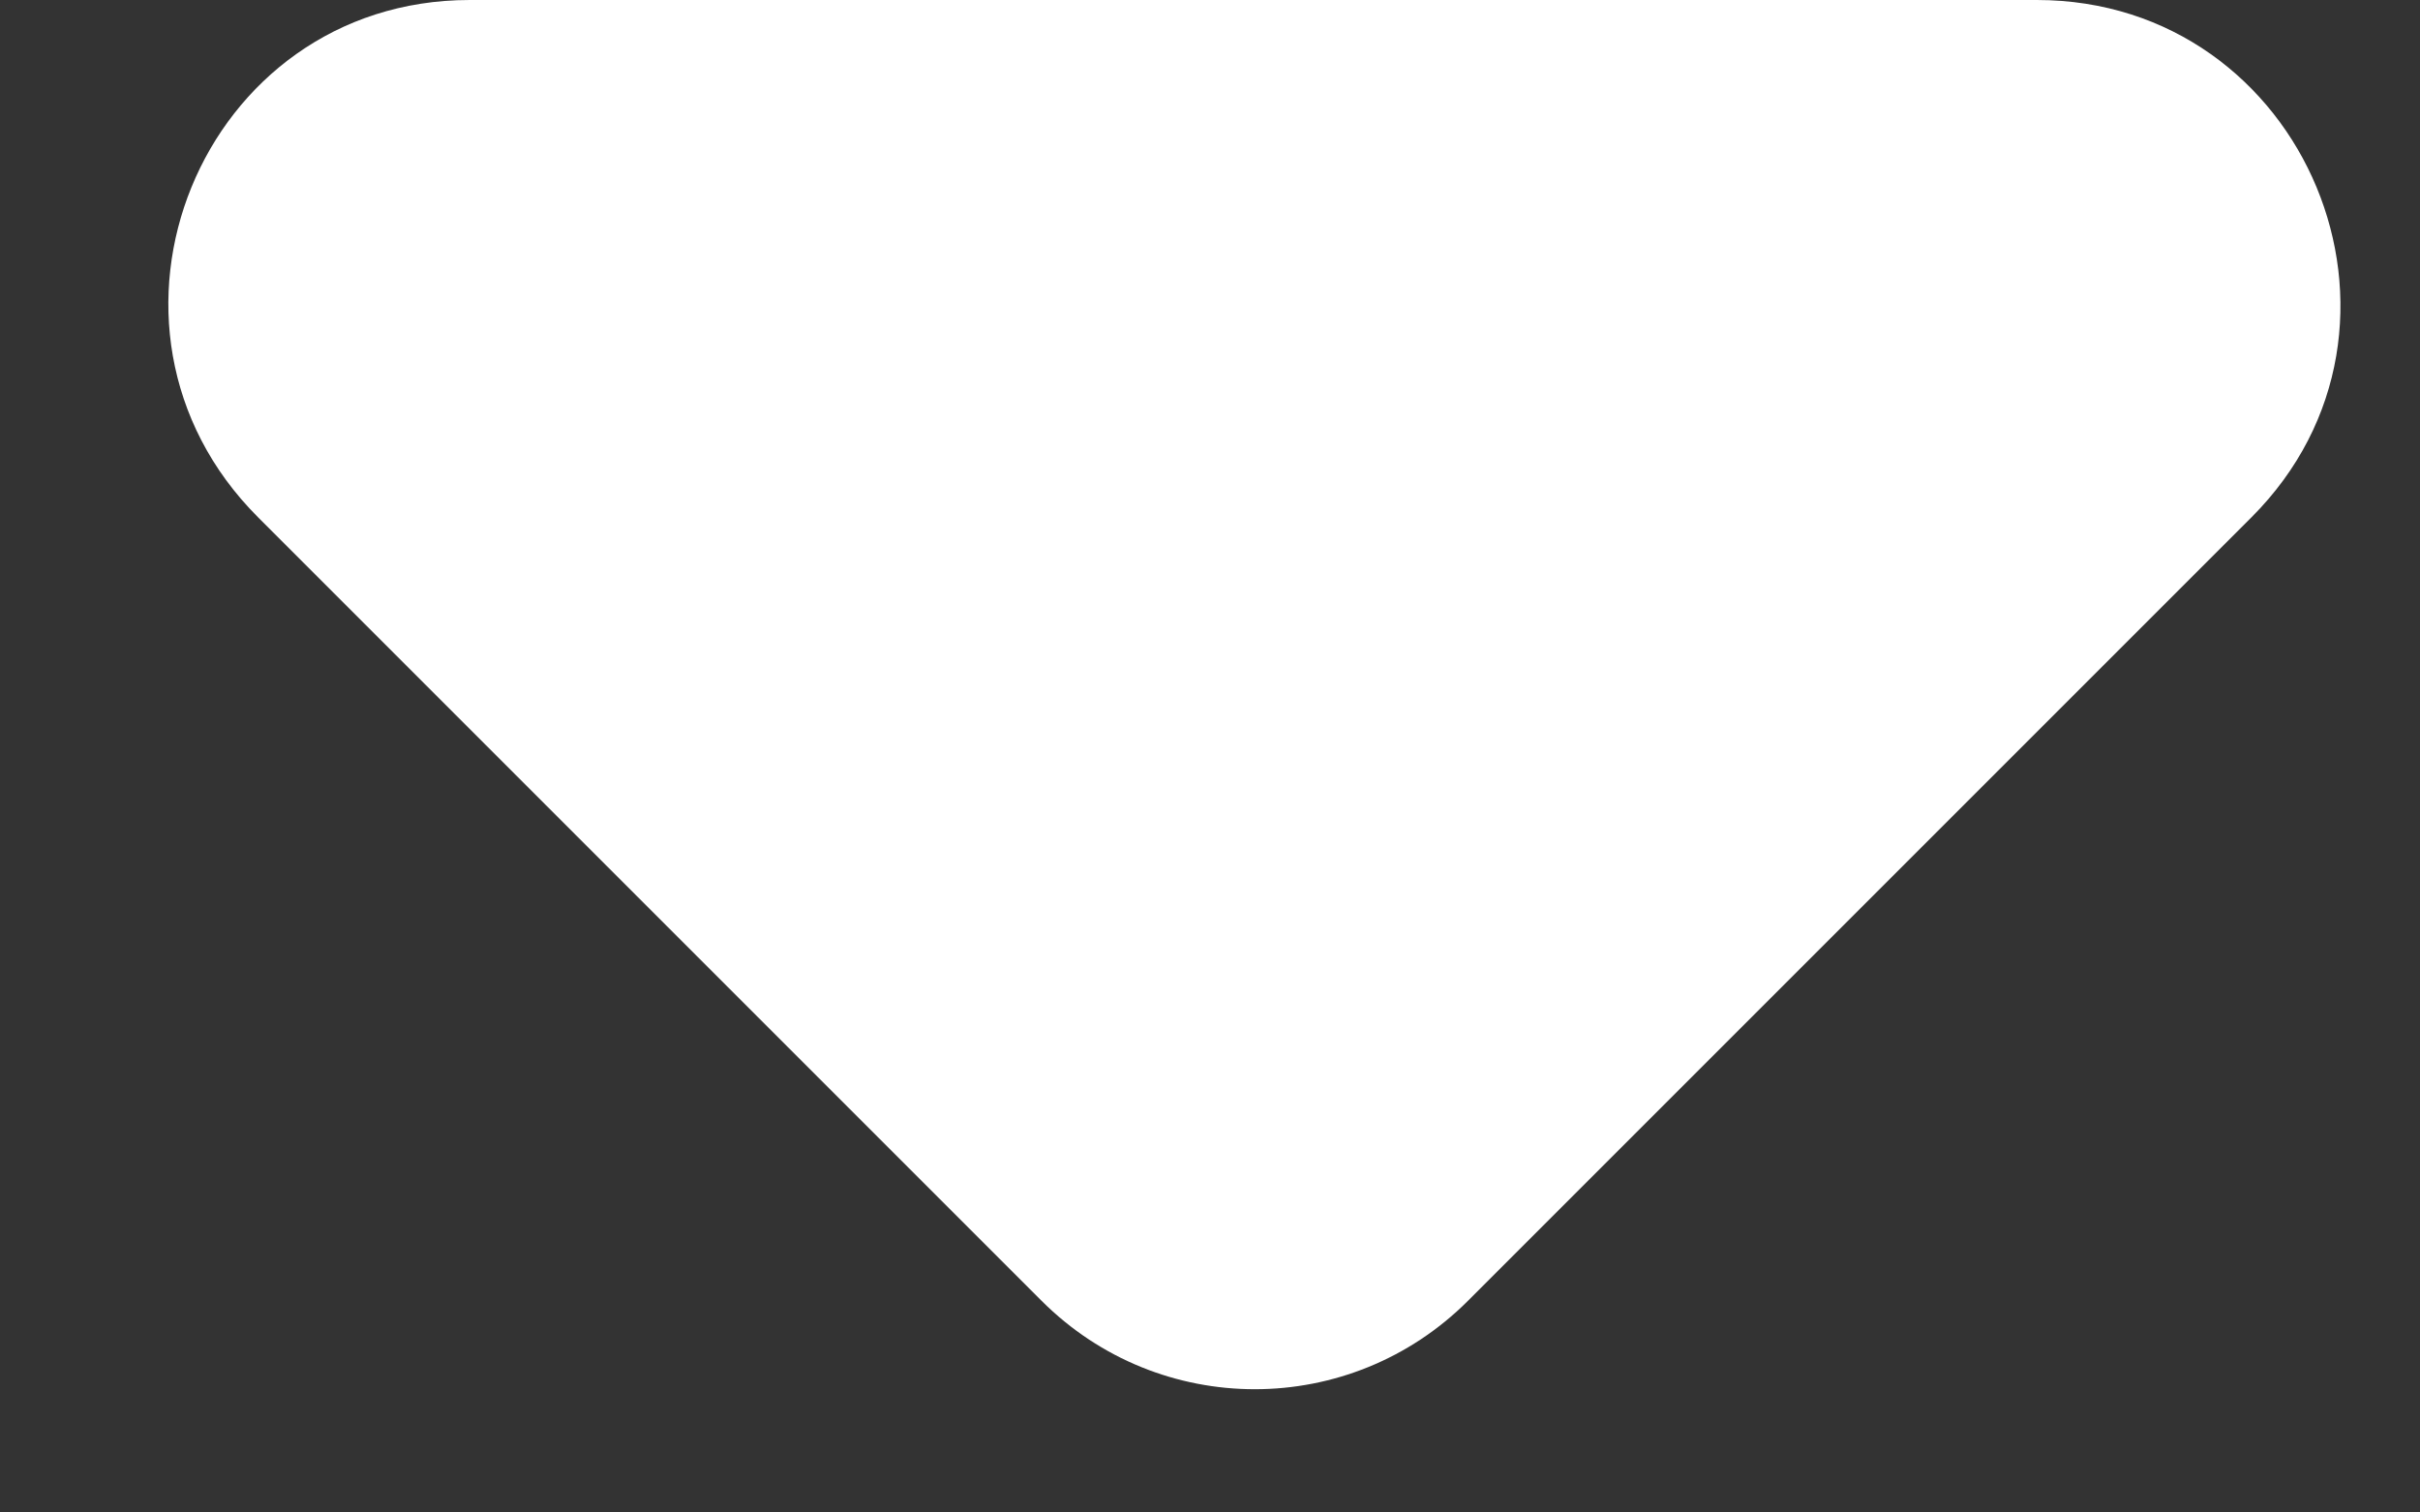<svg width="8" height="5" viewBox="0 0 8 5" fill="none" xmlns="http://www.w3.org/2000/svg">
<rect x="0" y="0" width="8" height="5" fill="#333333" stroke="none"/>
<path d="M0.853 1.71L3.443 4.3C3.833 4.69 4.463 4.69 4.853 4.3L7.443 1.71C8.073 1.08 7.623 0 6.733 0H1.553C0.663 0 0.223 1.08 0.853 1.71Z" fill="white"/>
</svg>
